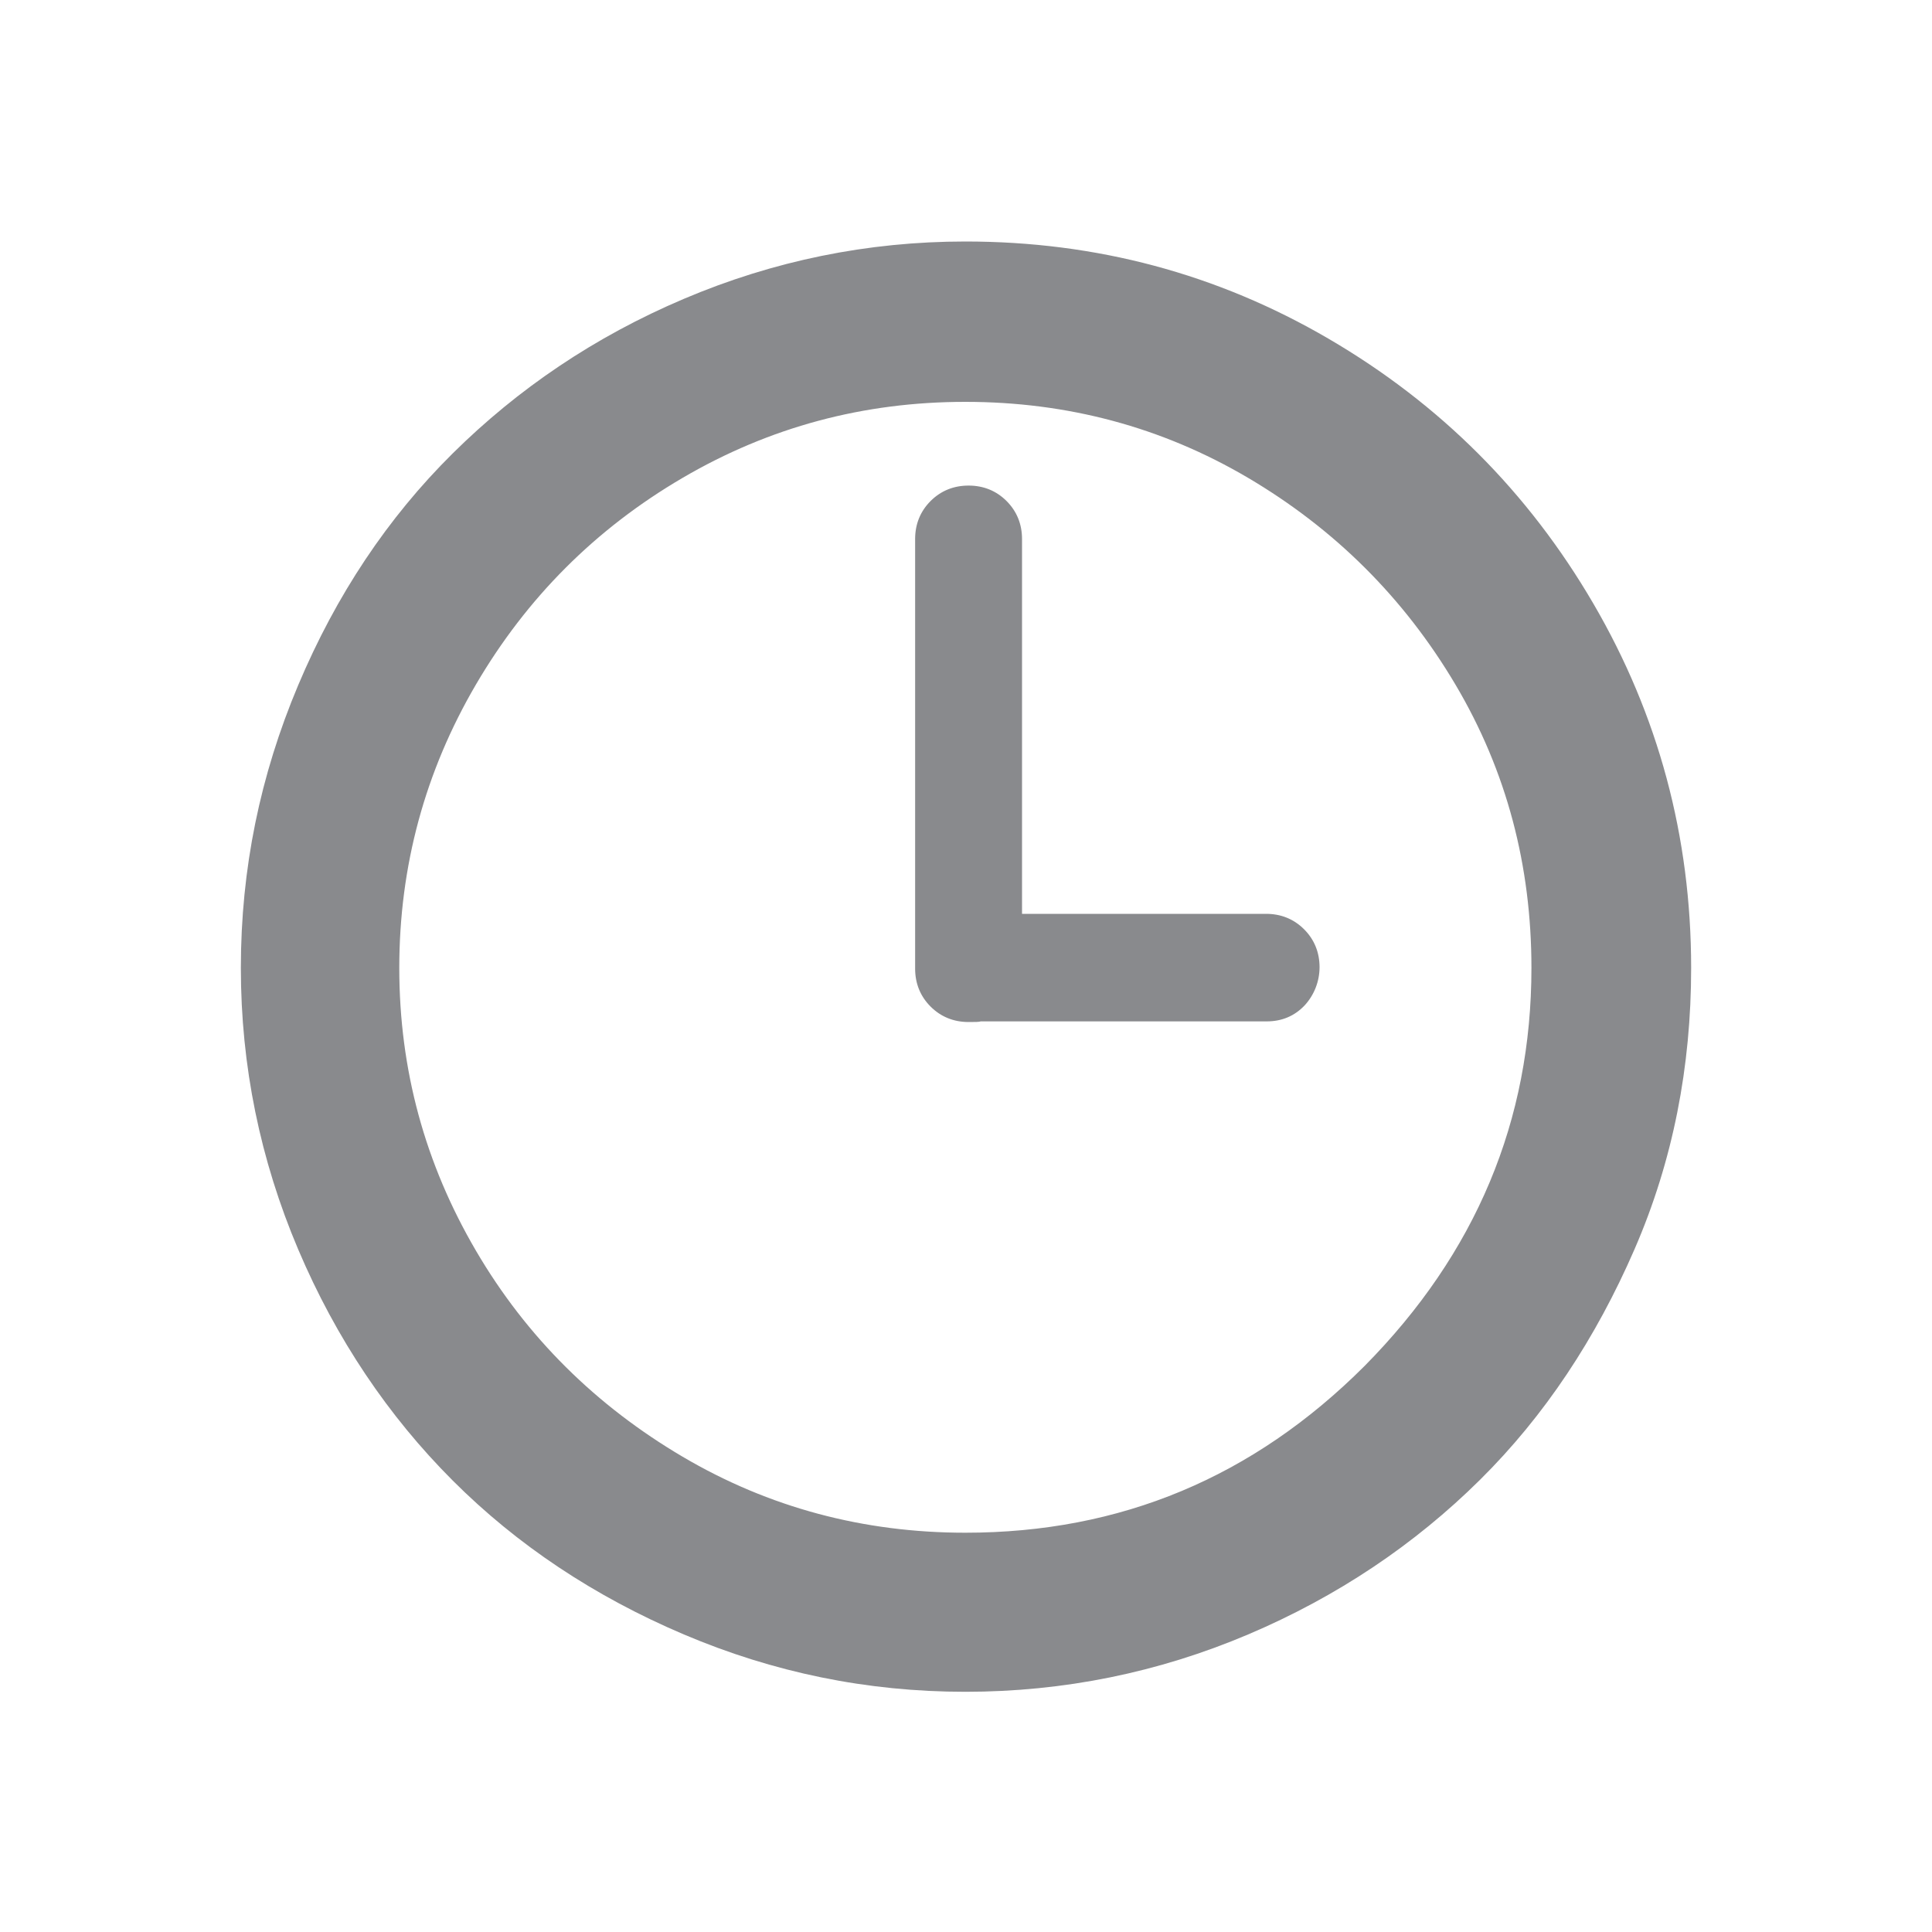 <svg width="48" height="48" viewBox="0 0 48 48" fill="none" xmlns="http://www.w3.org/2000/svg">
<path d="M42.016 24.048C42.016 20.784 41.2 17.76 39.584 14.992C37.968 12.224 35.776 10.032 33.008 8.416C30.24 6.8 27.232 6 23.984 6C21.552 6 19.216 6.48 16.992 7.424C14.768 8.368 12.864 9.664 11.248 11.264C9.632 12.864 8.352 14.784 7.408 17.024C6.464 19.264 5.984 21.584 5.984 24.048C5.984 26.48 6.464 28.816 7.408 31.04C8.352 33.264 9.648 35.184 11.248 36.784C12.848 38.384 14.768 39.664 16.992 40.608C19.216 41.552 21.536 42.032 23.984 42.032C26.432 42.032 28.784 41.552 31.008 40.608C33.232 39.664 35.152 38.368 36.768 36.768C38.384 35.168 39.648 33.248 40.608 31.04C41.568 28.832 42.016 26.496 42.016 24.048ZM38.048 24.048C38.048 27.84 36.672 31.136 33.904 33.936C31.136 36.704 27.84 38.08 23.984 38.08C21.456 38.08 19.104 37.456 16.96 36.192C14.816 34.928 13.088 33.232 11.824 31.072C10.56 28.912 9.92 26.576 9.92 24.048C9.92 21.52 10.56 19.168 11.824 17.008C13.088 14.848 14.8 13.136 16.96 11.872C19.12 10.608 21.456 9.984 23.984 9.984C26.512 9.984 28.864 10.608 31.008 11.872C33.152 13.136 34.88 14.848 36.16 17.008C37.44 19.168 38.048 21.52 38.048 24.048ZM32.784 24.032C32.784 23.664 32.656 23.344 32.4 23.088C32.144 22.832 31.824 22.704 31.456 22.704H25.392V13.392C25.392 13.024 25.264 12.704 25.008 12.448C24.752 12.192 24.432 12.064 24.064 12.064C23.696 12.064 23.376 12.192 23.12 12.448C22.864 12.704 22.736 13.024 22.736 13.392V24.064C22.736 24.432 22.864 24.752 23.12 25.008C23.376 25.264 23.696 25.392 24.064 25.392C24.224 25.392 24.32 25.392 24.368 25.376H31.472C31.84 25.376 32.16 25.248 32.416 24.976C32.652 24.718 32.783 24.381 32.784 24.032Z" fill="#898A8D"/>
</svg>
